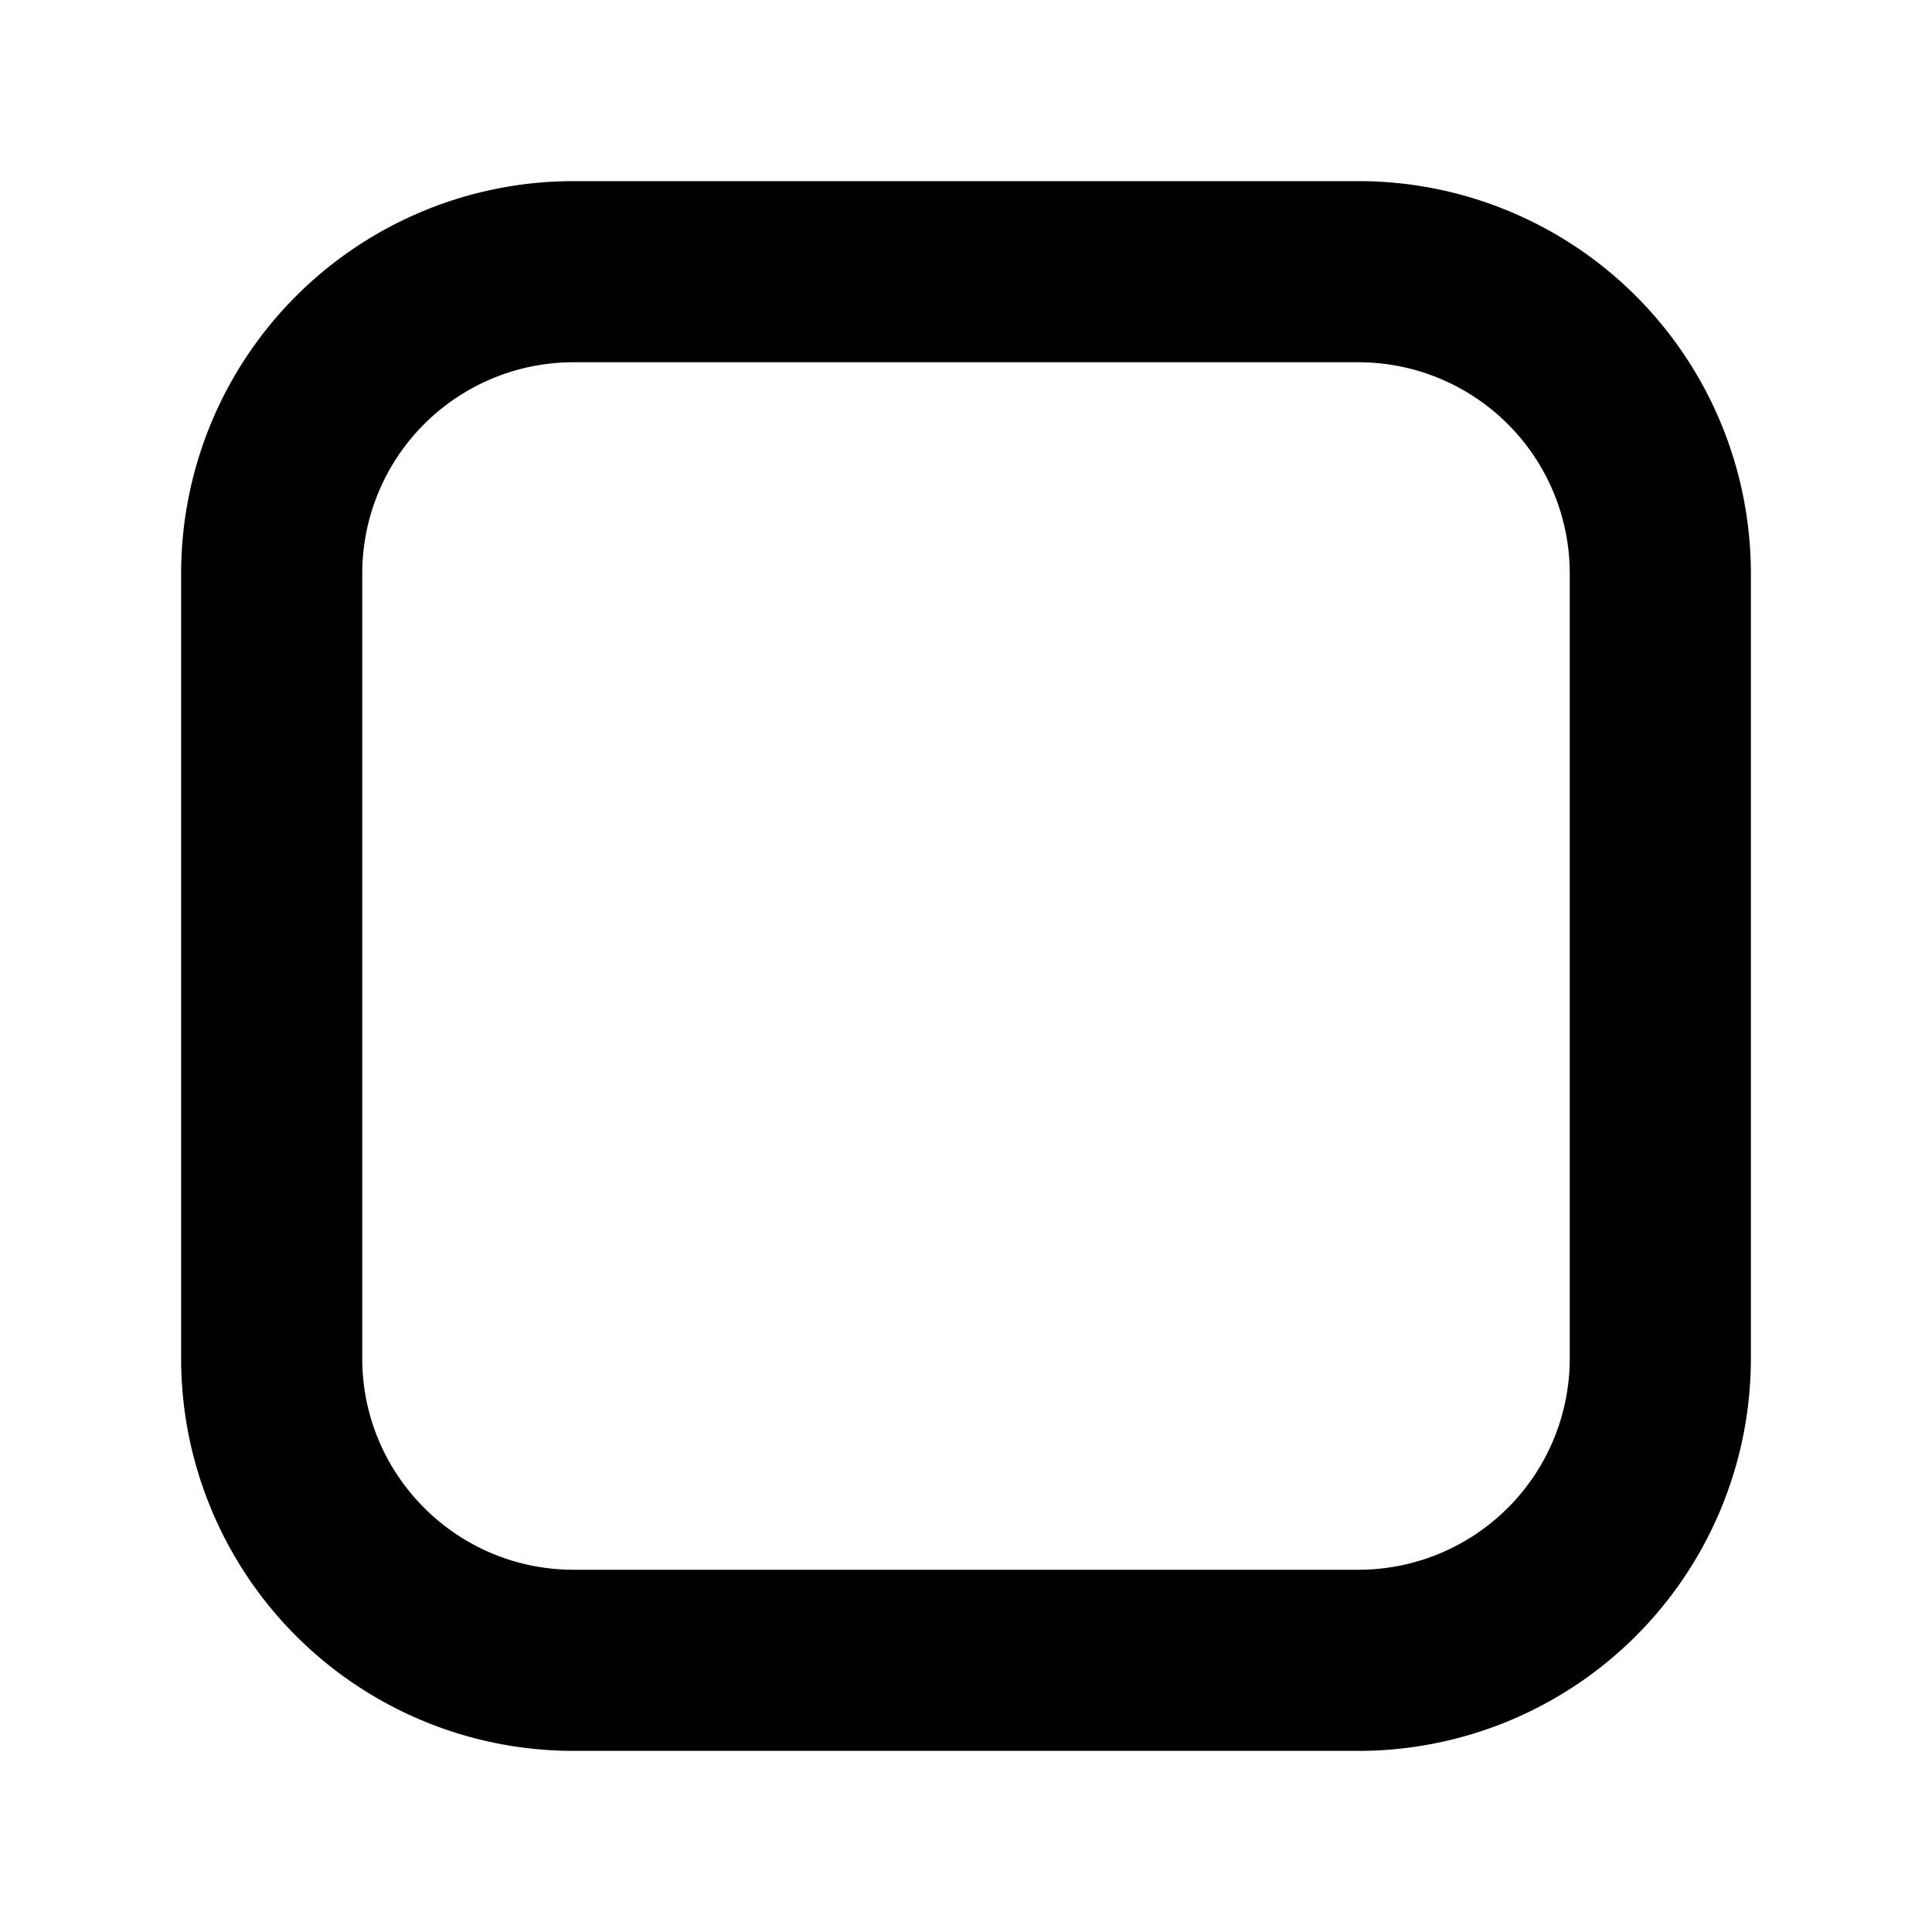 <svg width="16" height="16" fill="none" viewBox="0 0 16 16"><path fill="currentcolor" fill-rule="evenodd" d="M1.5 4.75A3.25 3.25 0 0 1 4.75 1.5h6.5a3.25 3.25 0 0 1 3.25 3.25v6.5a3.25 3.25 0 0 1-3.25 3.25h-6.5a3.25 3.25 0 0 1-3.25-3.25zM4.75 3A1.75 1.75 0 0 0 3 4.75v6.5c0 .966.784 1.75 1.75 1.75h6.5A1.75 1.75 0 0 0 13 11.25v-6.5A1.75 1.75 0 0 0 11.25 3z" clip-rule="evenodd"/></svg>
